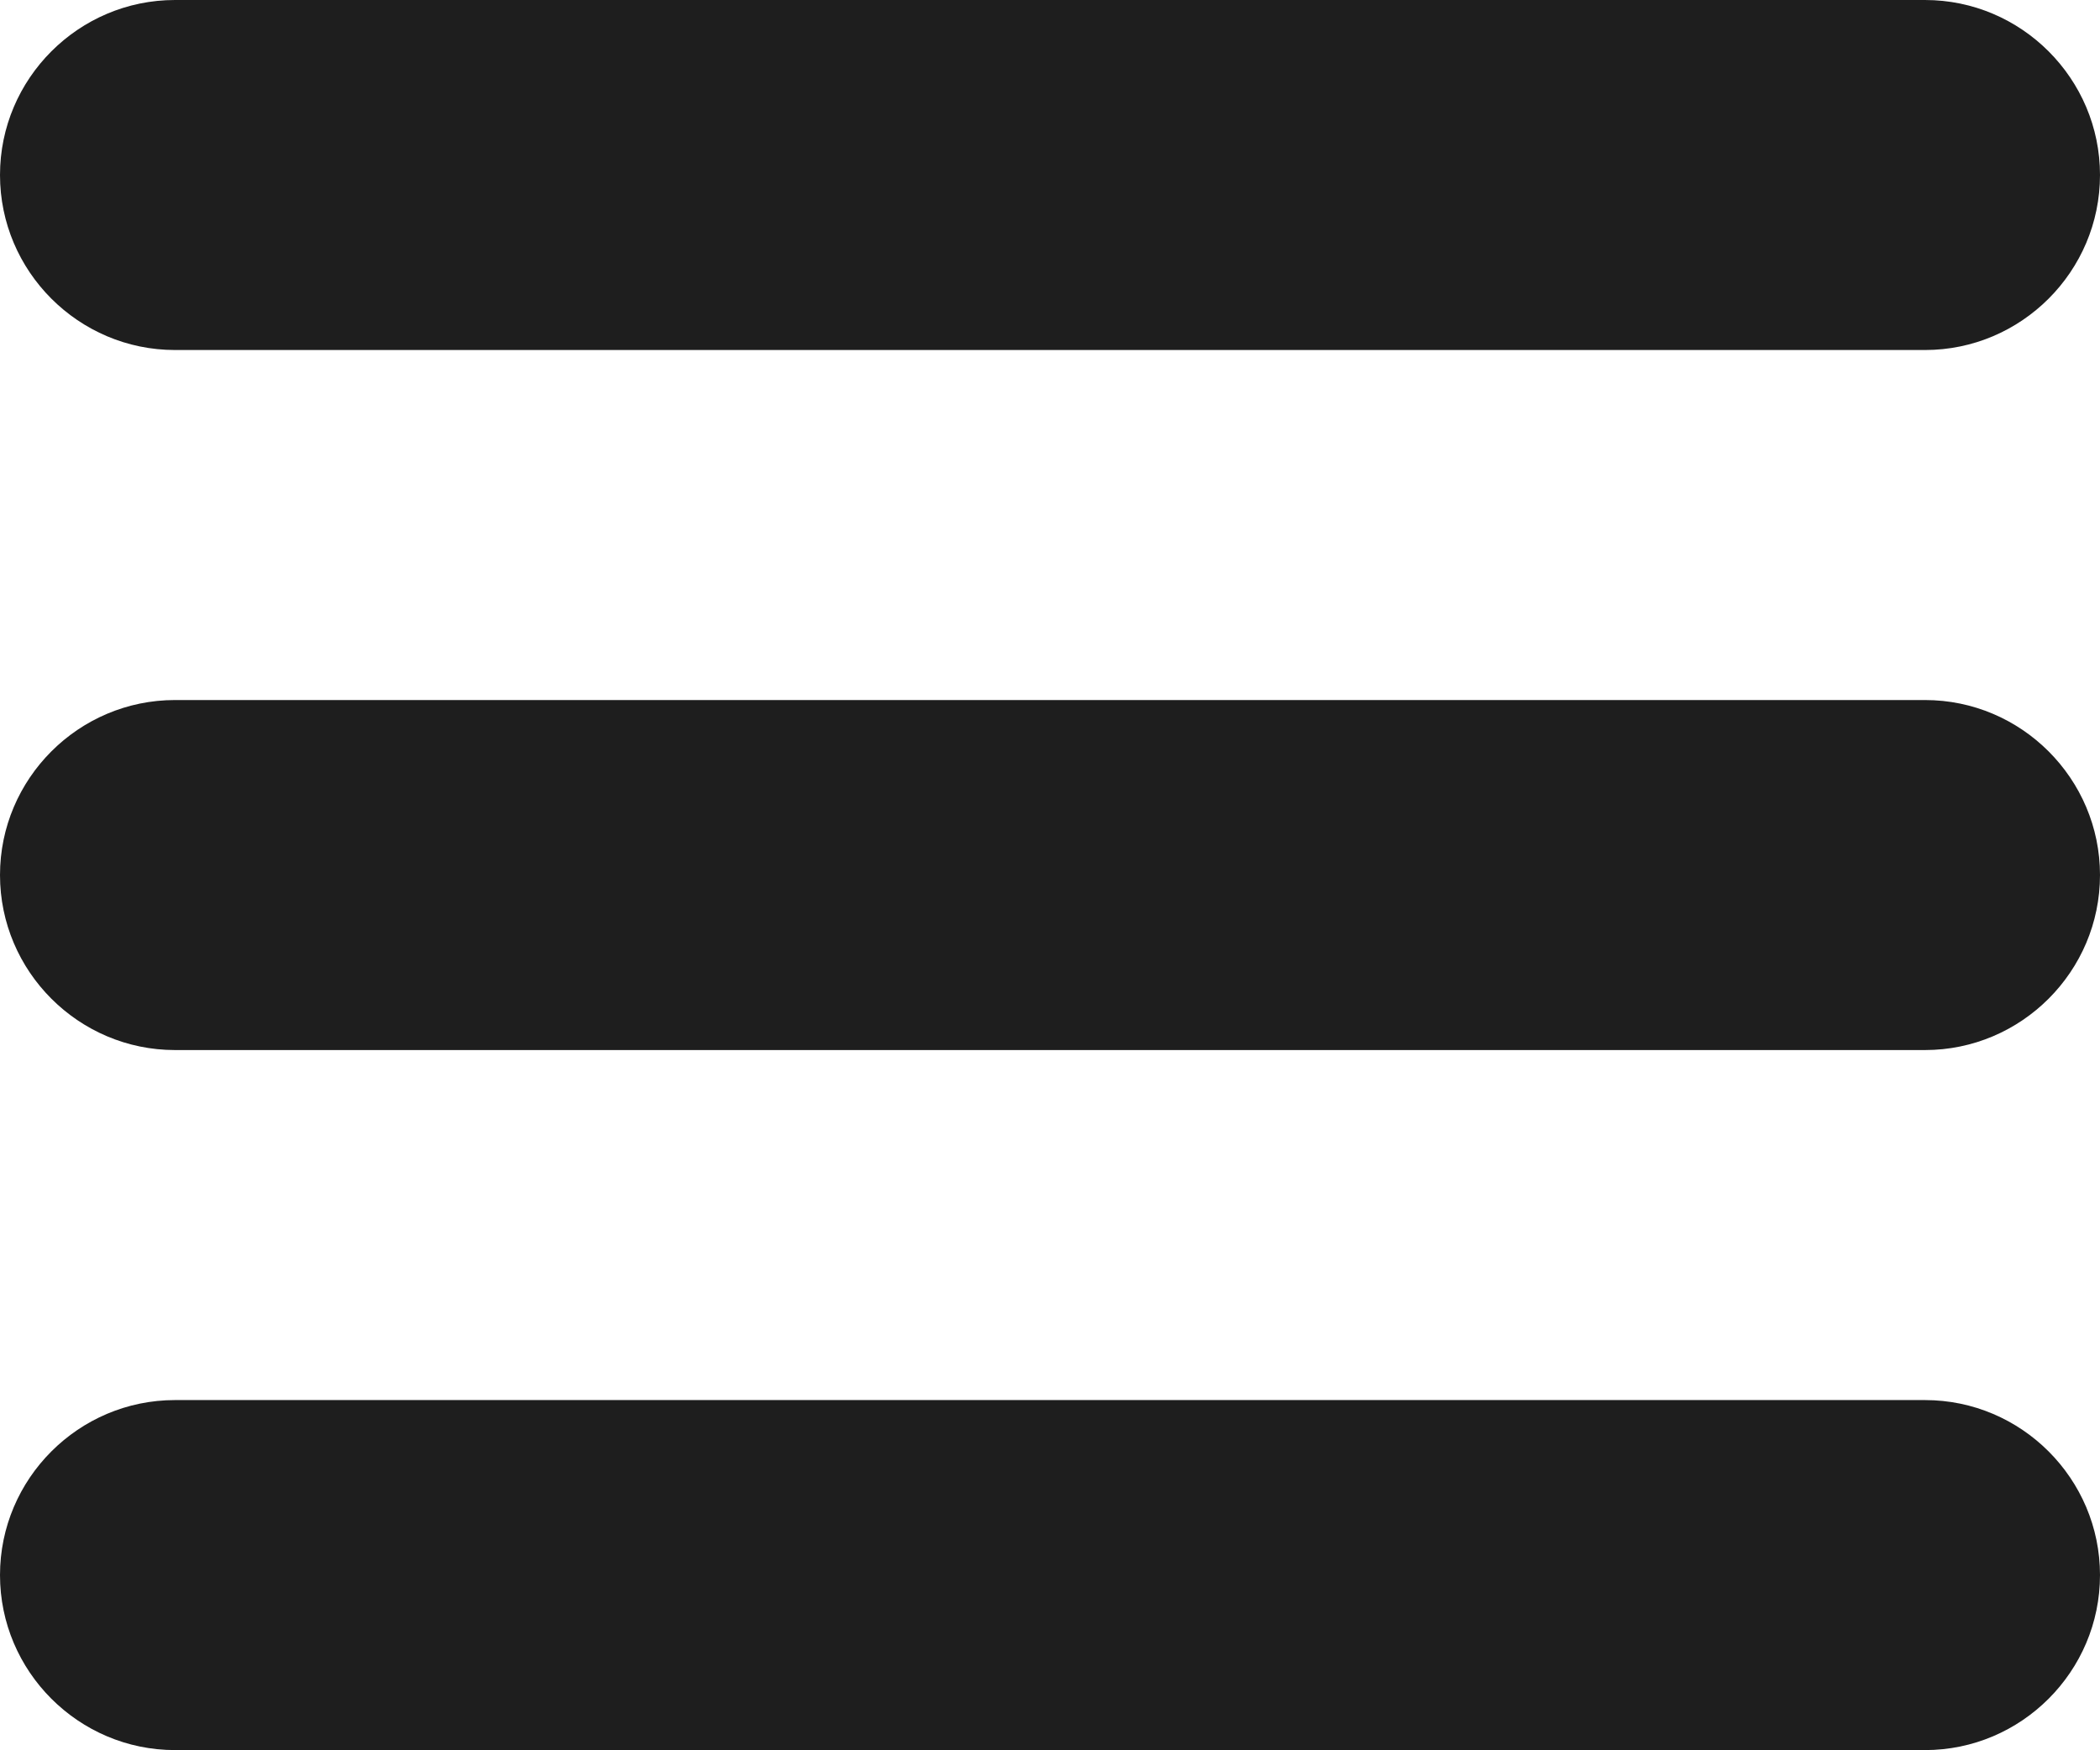 <?xml version="1.0" encoding="UTF-8"?><svg id="Layer_2" xmlns="http://www.w3.org/2000/svg" viewBox="0 0 91.33 76.11"><defs><style>.cls-1{fill:#1e1e1e;fill-rule:evenodd;}</style></defs><g id="Layer_3"><g id="menu_1"><path class="cls-1" d="M7.61,15.22H83.72c4.19,0,7.61-3.42,7.61-7.61s-3.42-7.61-7.61-7.61H7.61C3.42,0,0,3.42,0,7.61s3.42,7.61,7.61,7.61Zm76.11,15.22H7.61c-4.19,0-7.61,3.42-7.61,7.61s3.42,7.61,7.61,7.61H83.72c4.19,0,7.61-3.42,7.61-7.61s-3.42-7.61-7.61-7.61Zm0,30.44H7.61c-4.19,0-7.61,3.42-7.61,7.61s3.42,7.61,7.61,7.61H83.72c4.19,0,7.61-3.42,7.61-7.61s-3.42-7.61-7.61-7.61Z"/></g></g></svg>